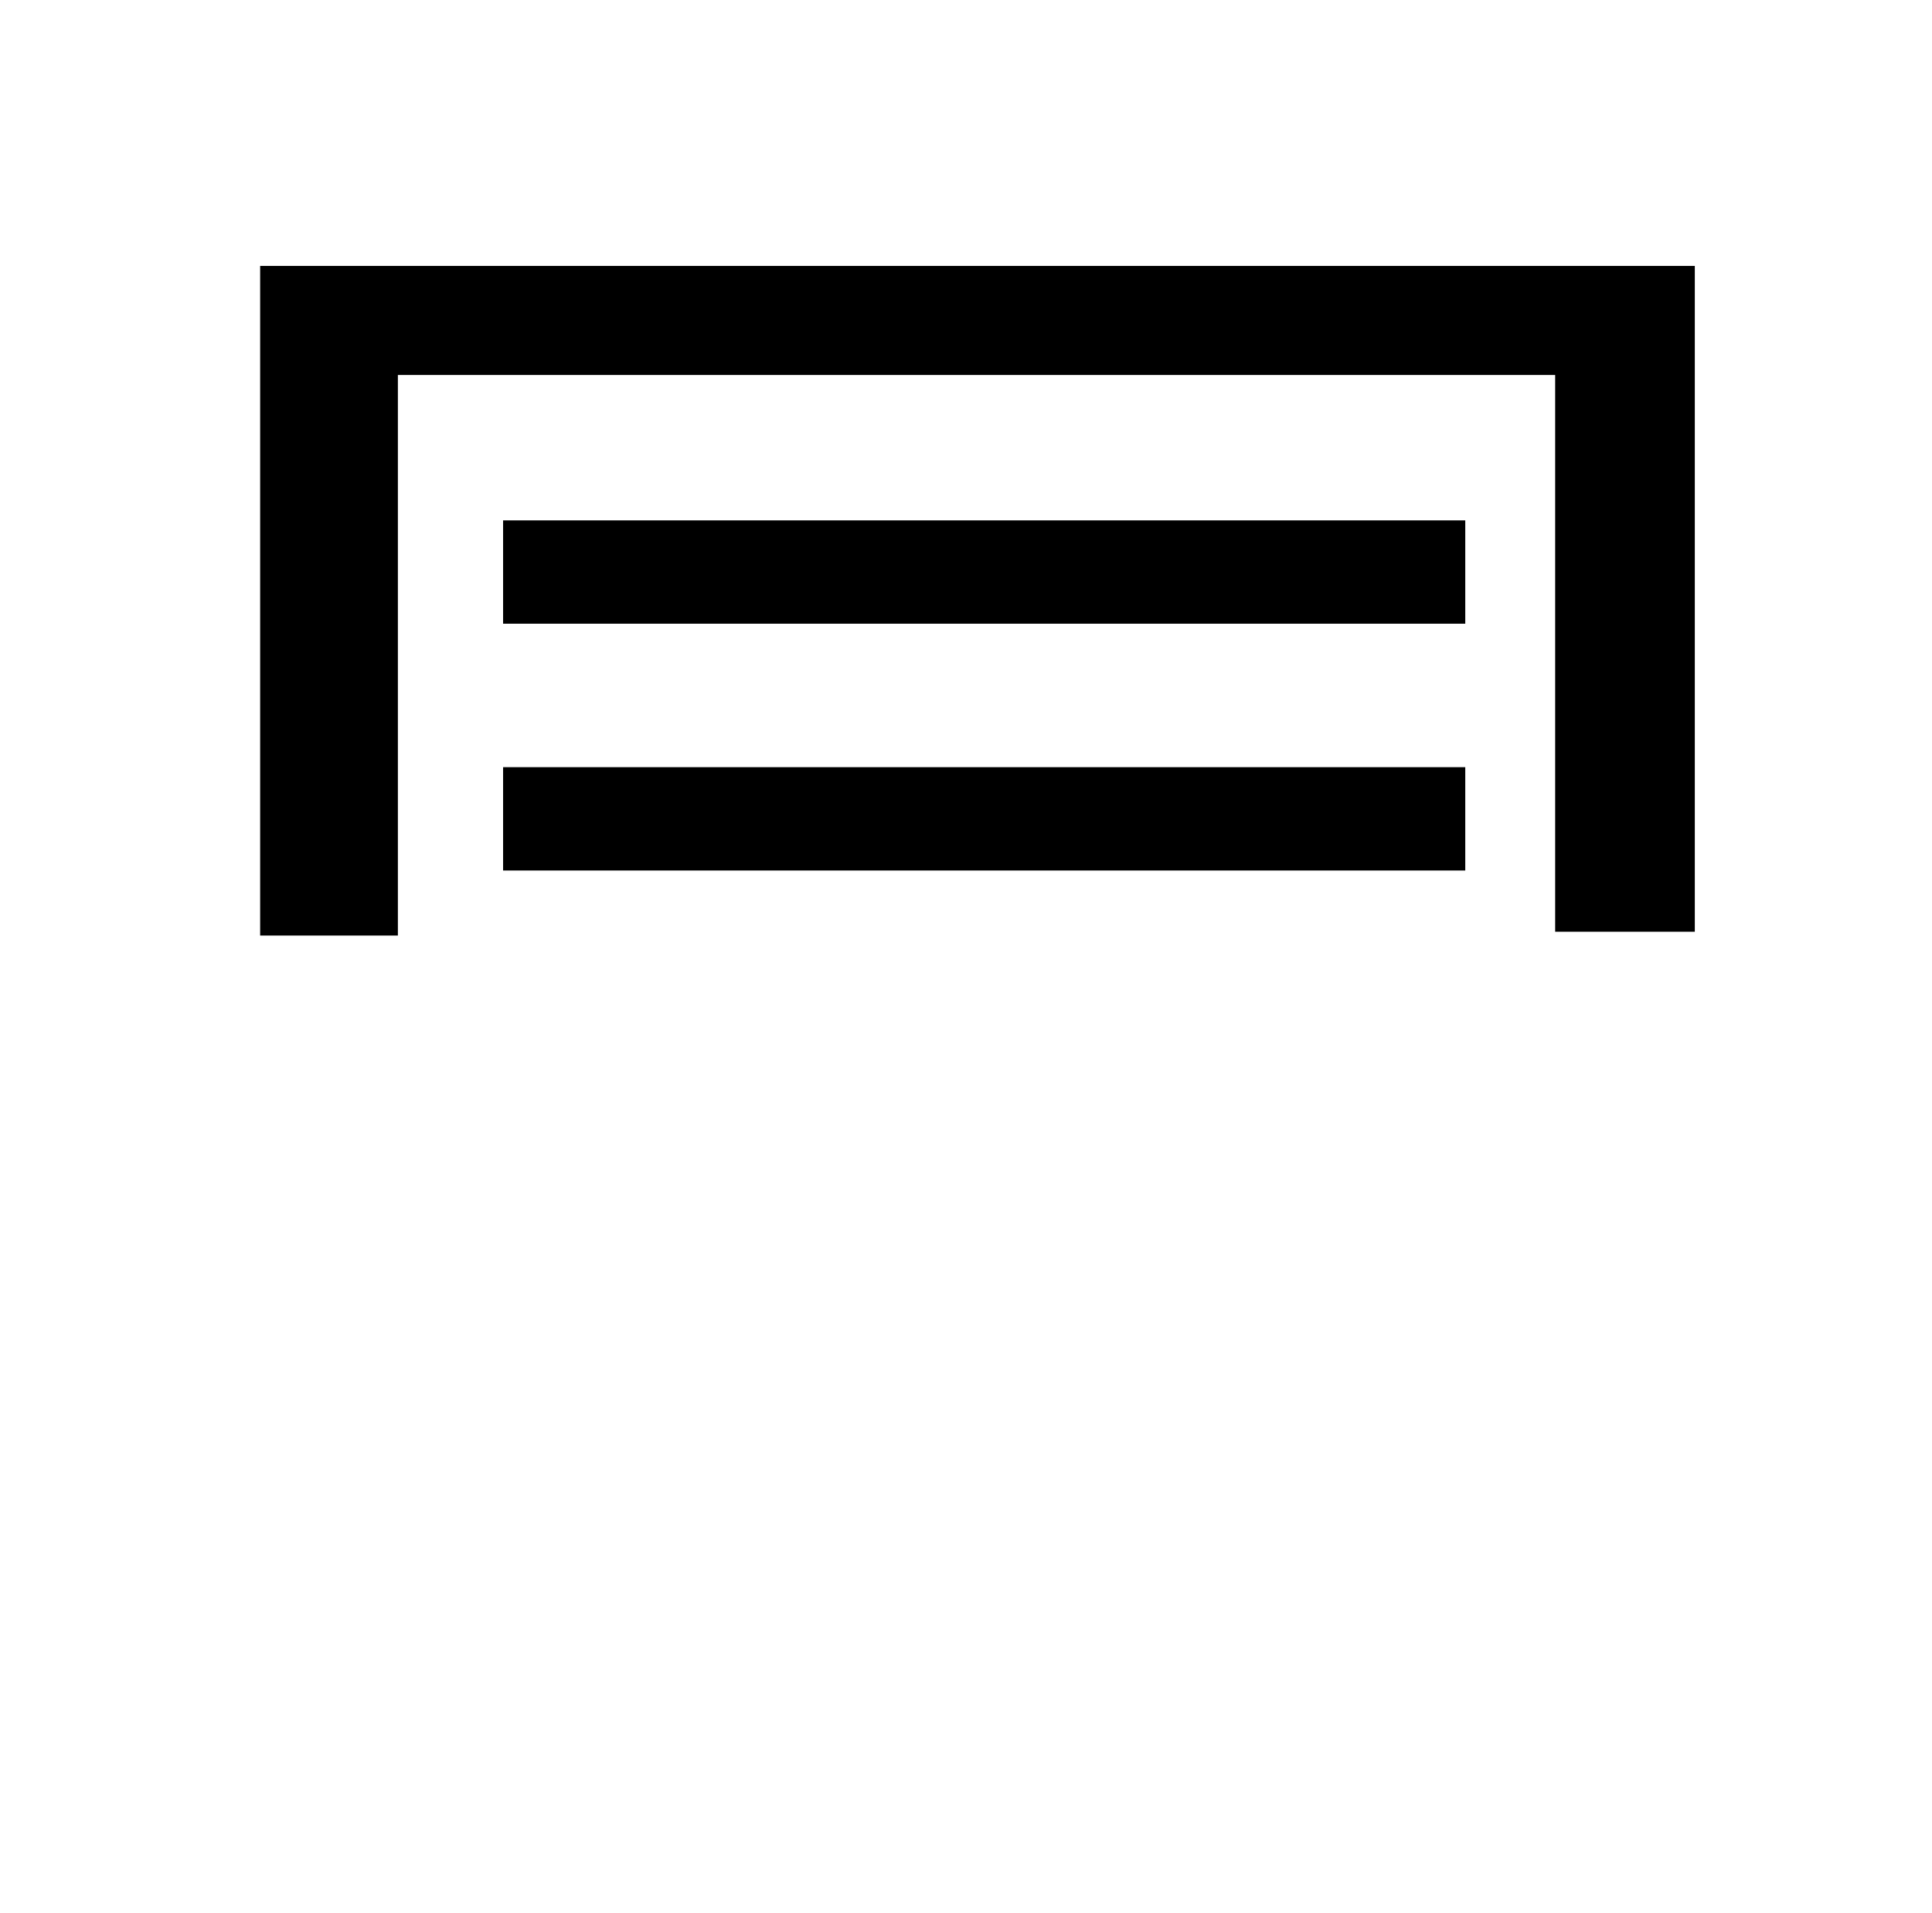 <?xml version="1.0" standalone="no"?>
<!DOCTYPE svg PUBLIC "-//W3C//DTD SVG 1.1//EN" "http://www.w3.org/Graphics/SVG/1.1/DTD/svg11.dtd" >
<svg xmlns="http://www.w3.org/2000/svg" xmlns:xlink="http://www.w3.org/1999/xlink" version="1.1" viewBox="-10 0 1010 1000">
   <path fill="currentColor"
d="M126 139h750v348h-73v-291h-605v293h-72v-350zM253 272h503v54h-503v-54zM253 401h503v54h-503v-54z" />
</svg>

